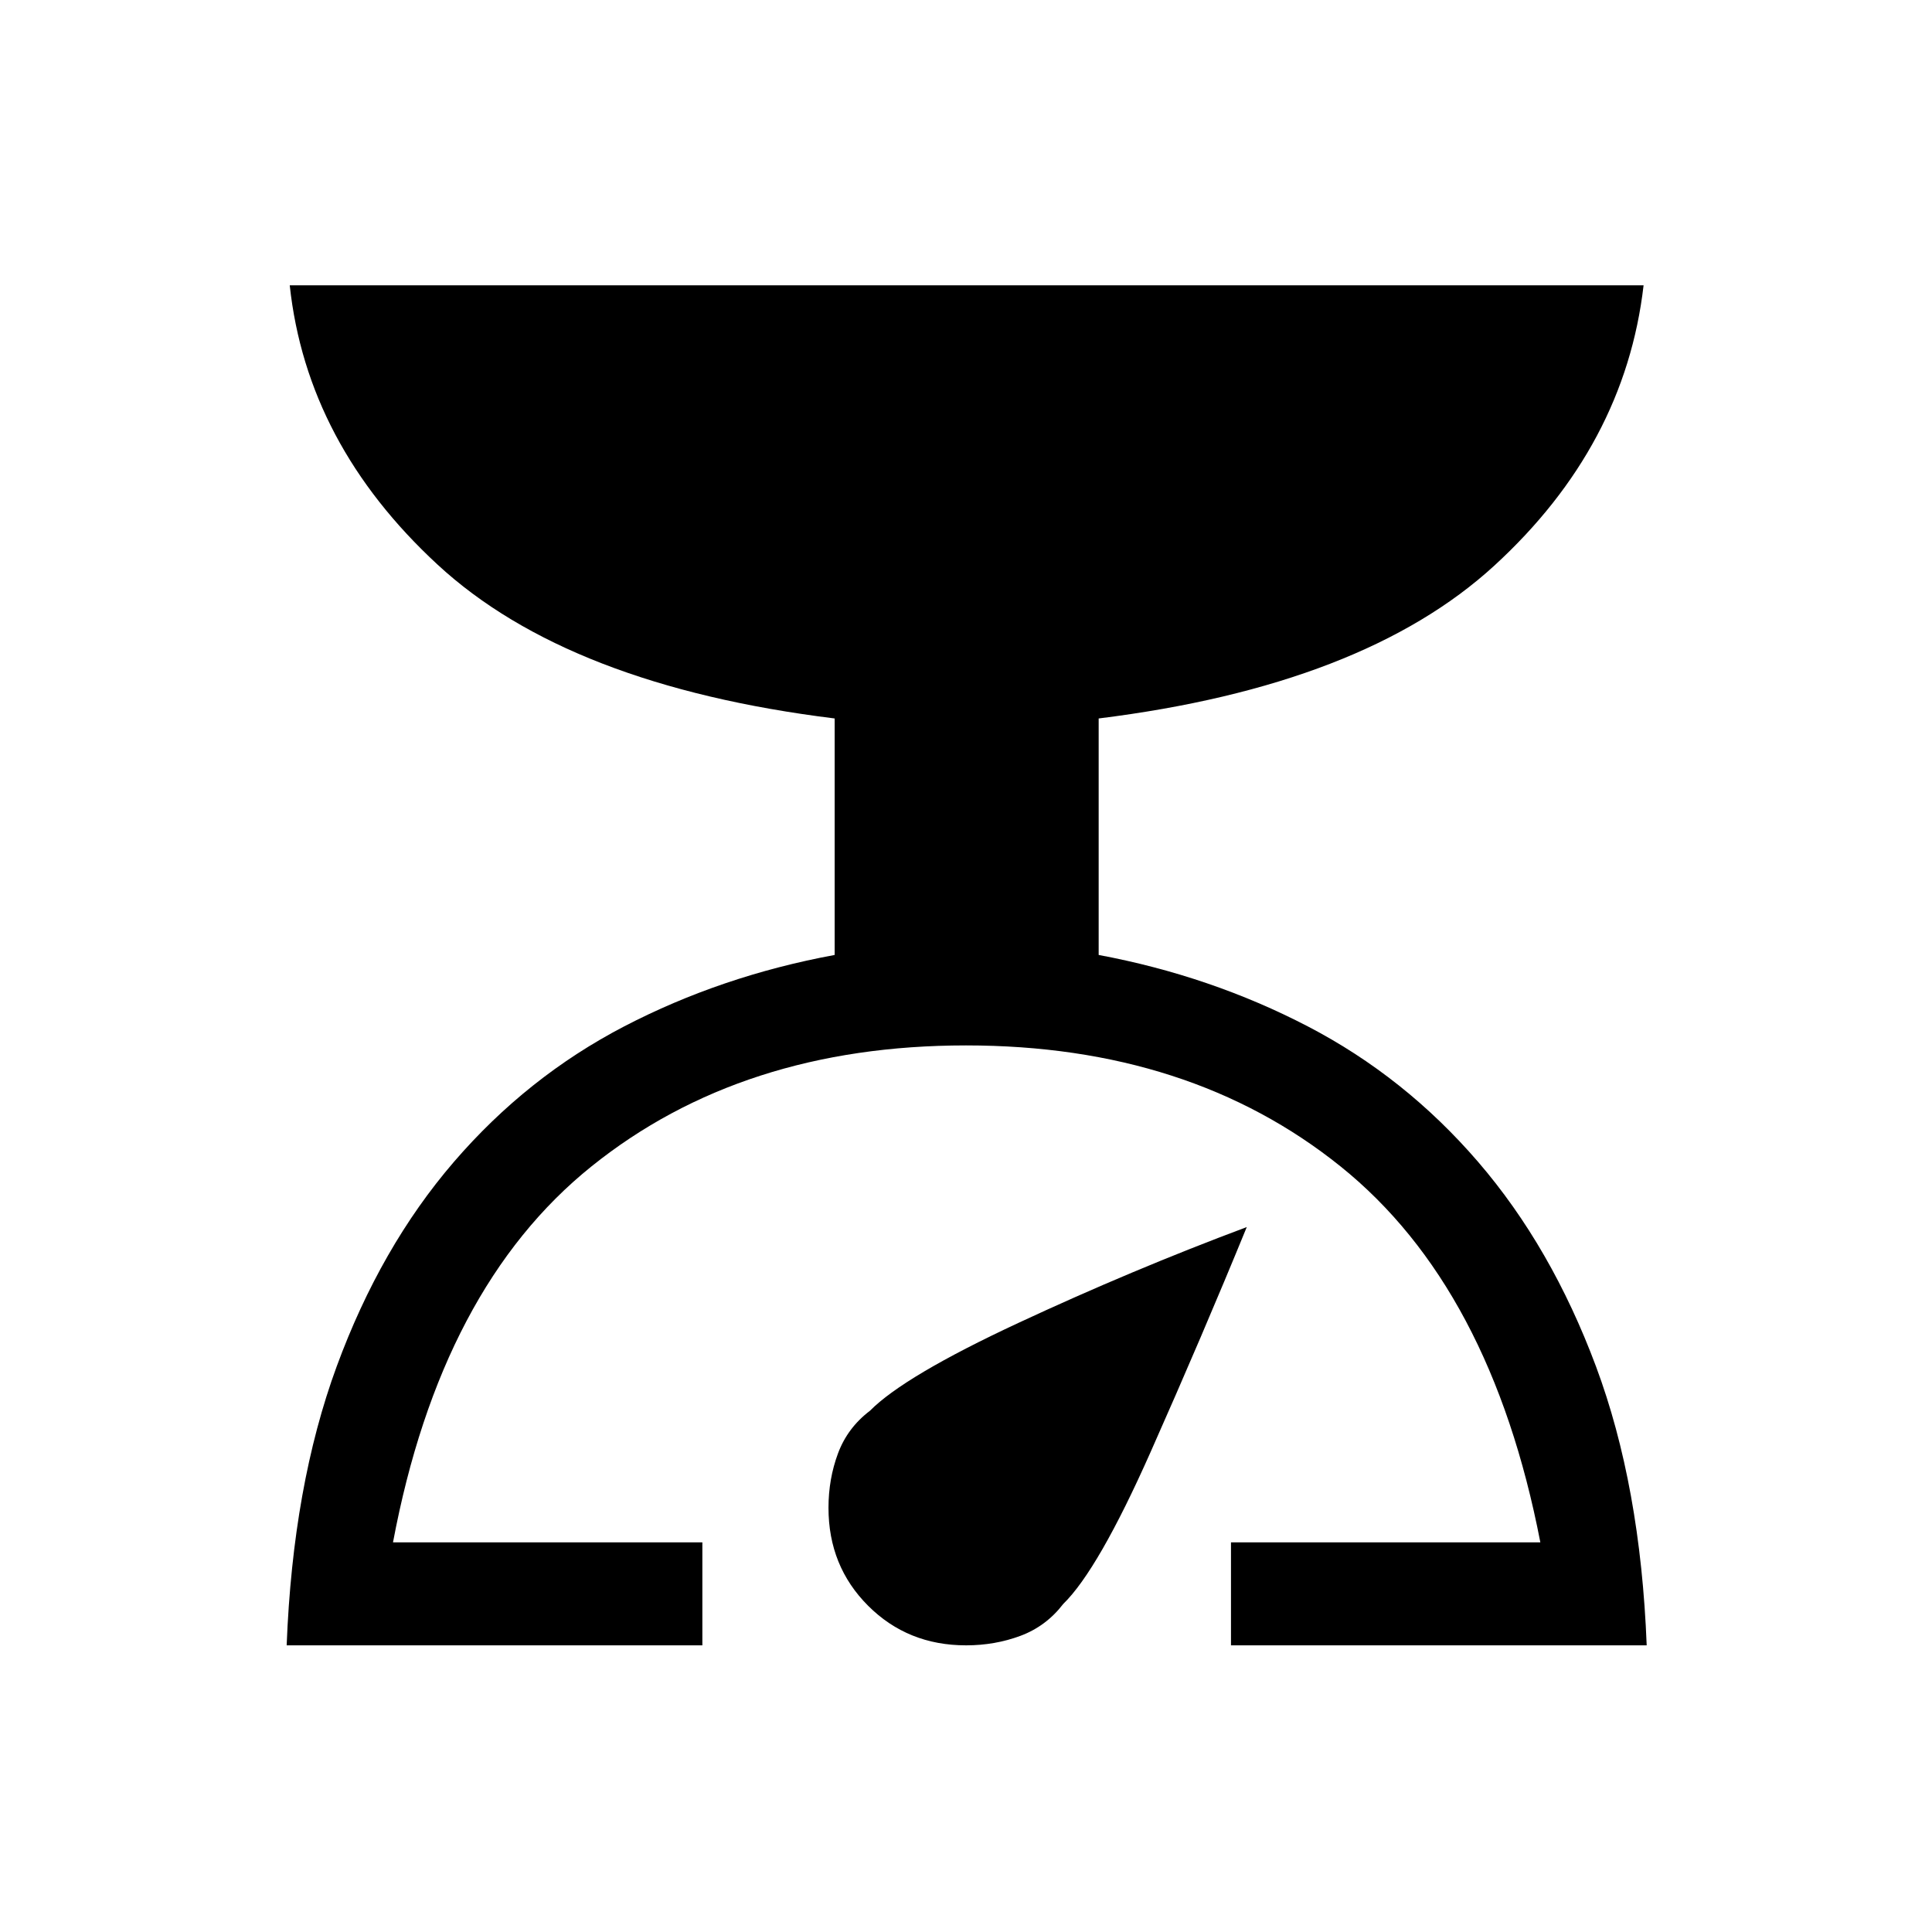 <svg xmlns="http://www.w3.org/2000/svg" height="40" viewBox="0 -960 960 960" width="40"><path d="M142.44-142.44q3.07-79.32 24.87-138.61 21.79-59.28 58.19-101.57 36.4-42.28 84.65-67.37 48.26-25.09 104.59-35.5V-603q-132.28-16.36-197.29-76.42-65.01-60.06-73.48-138.81h672.72q-9.23 79.75-74.19 139.31T545.92-603v117.51q55.67 10.41 103.93 35.5 48.25 25.09 84.65 67.37 36.4 42.29 58.53 101.57 22.12 59.29 25.2 138.61H611.67v-51.17h153.72q-24.49-126.7-99.29-186.81-74.79-60.12-186.1-60.12-111.31 0-186.1 60.12-74.8 60.11-98.62 186.81H349v51.17H142.44Zm337.56 0q-28.97 0-48.65-19.68-19.68-19.67-19.68-48.65 0-14.38 4.74-27.08 4.74-12.71 15.85-21.14 17.01-17.21 73.63-43.6 56.62-26.38 113.62-47.69-21.87 53.43-47.84 111.9-25.98 58.46-43.37 75.39-8.51 11.07-21.21 15.81-12.71 4.74-27.09 4.74Z"/></svg>